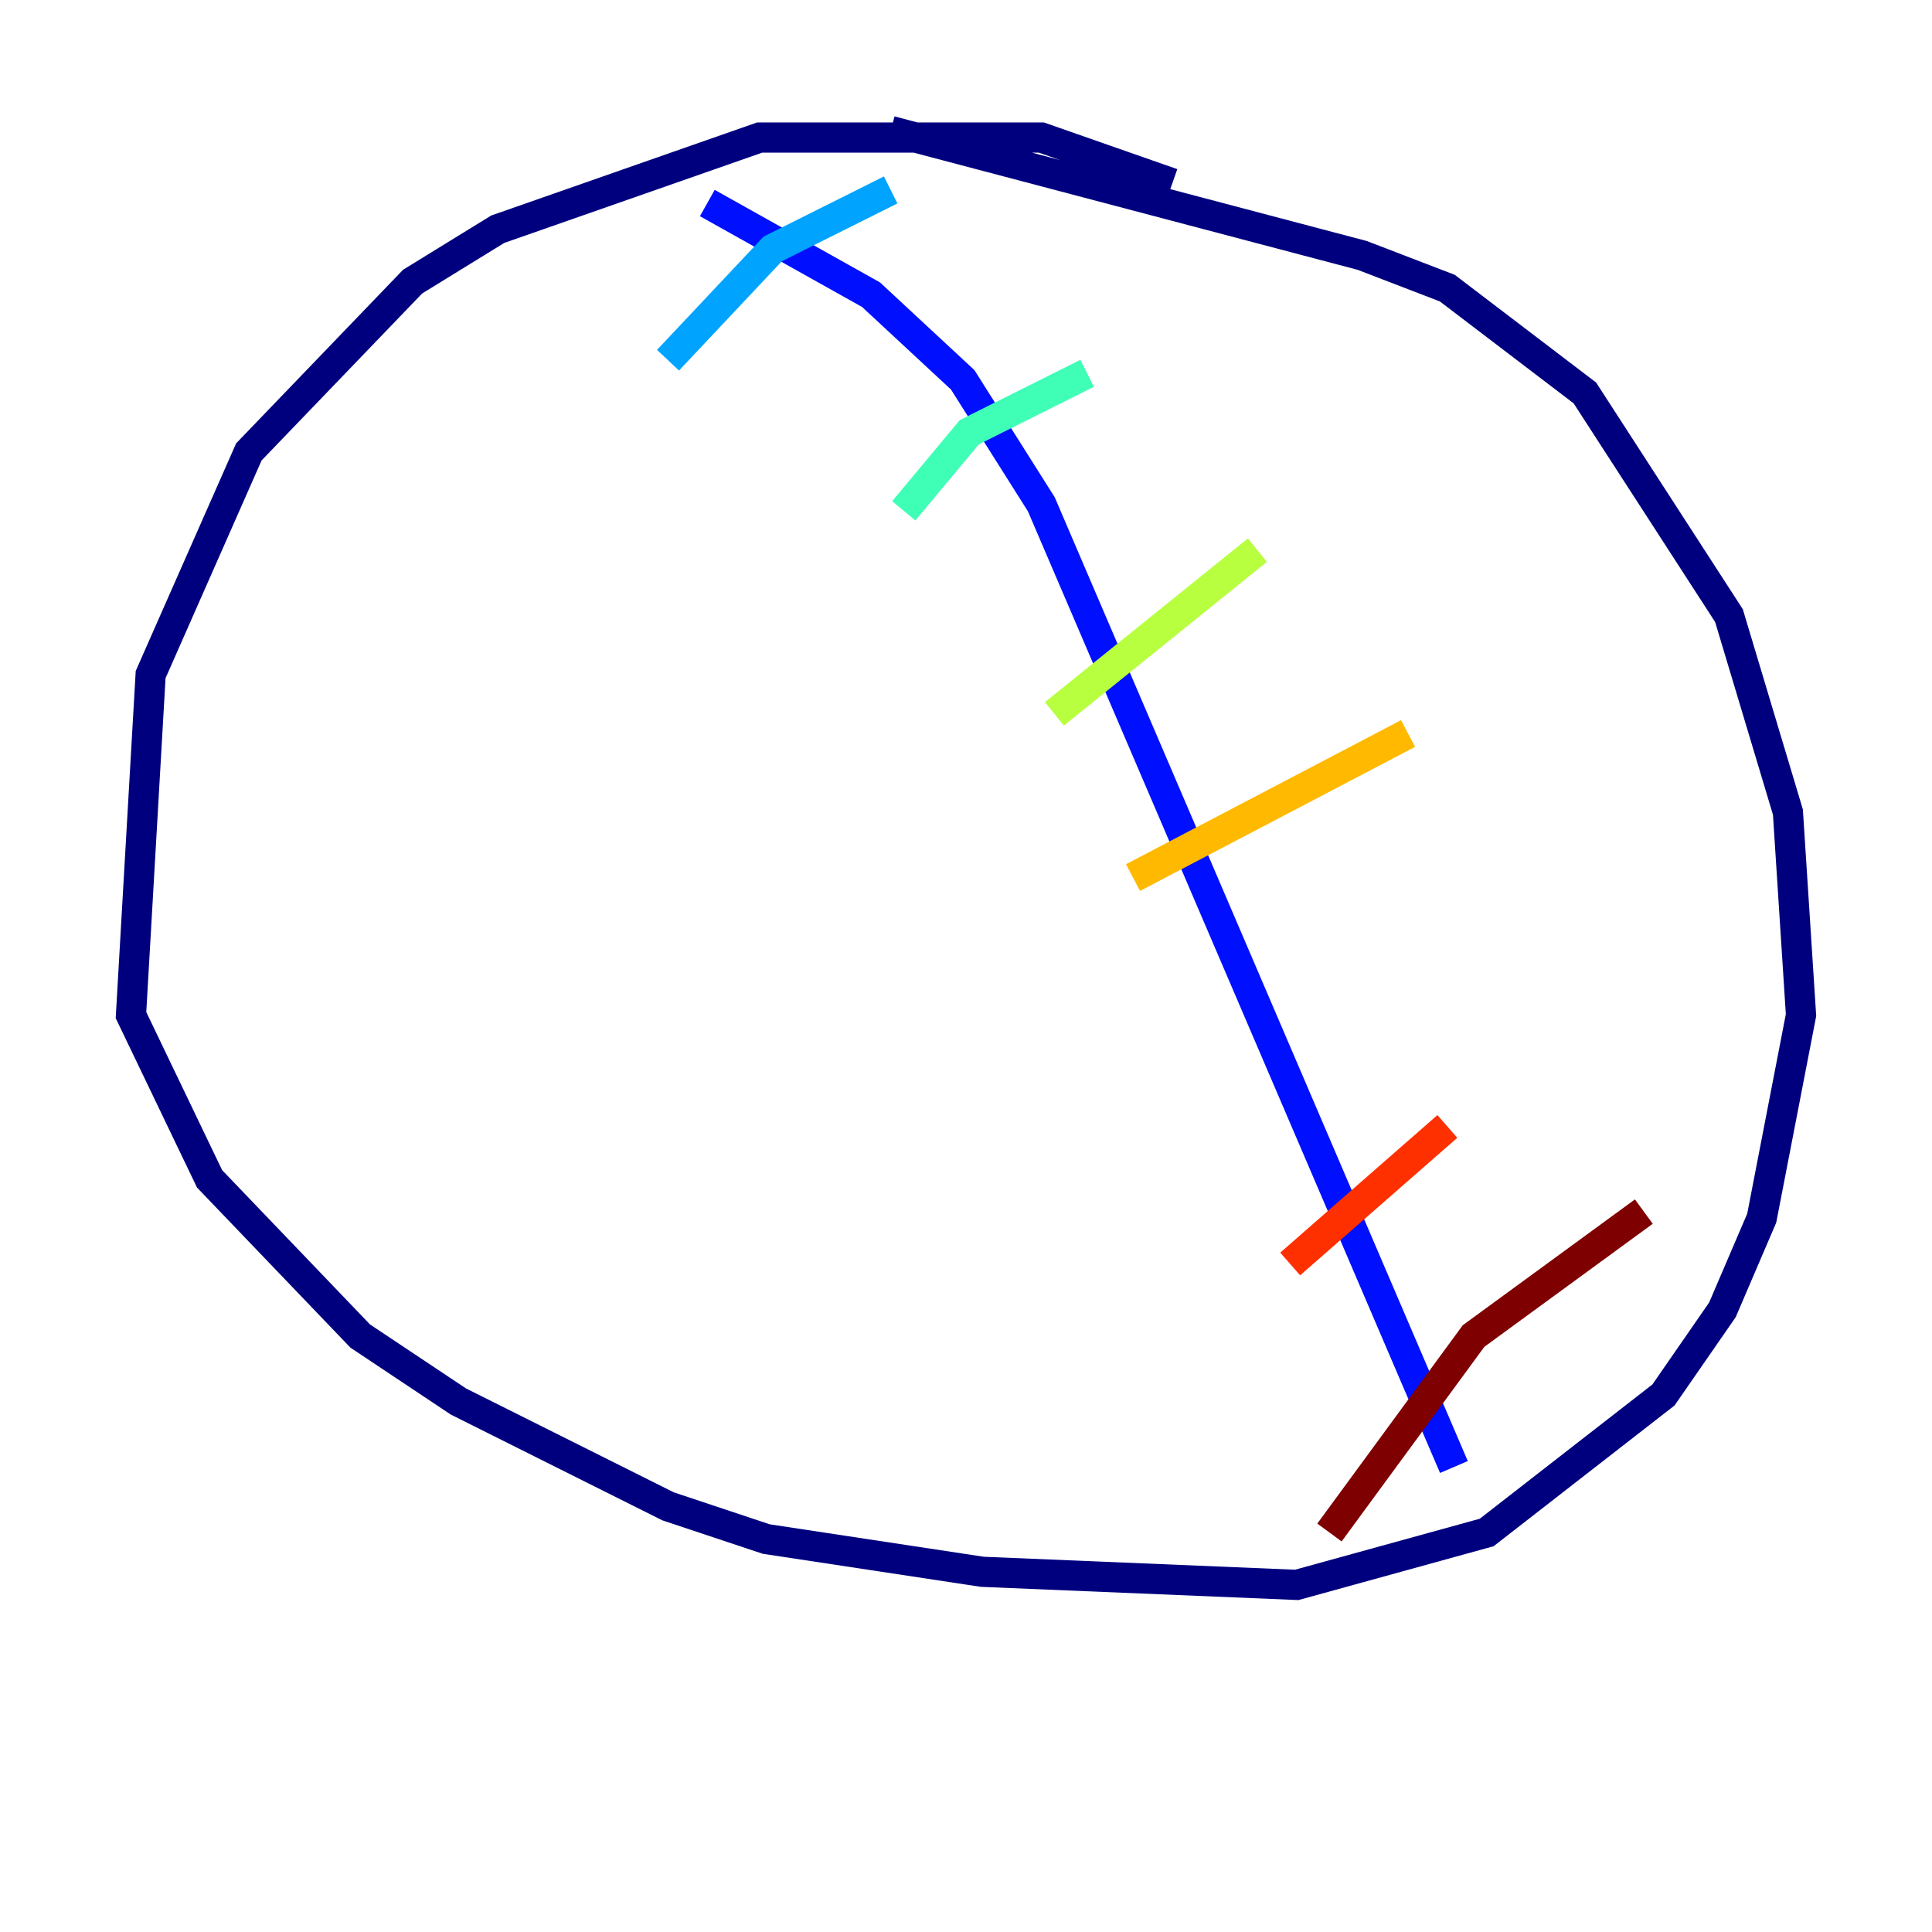 <?xml version="1.0" encoding="utf-8" ?>
<svg baseProfile="tiny" height="128" version="1.2" viewBox="0,0,128,128" width="128" xmlns="http://www.w3.org/2000/svg" xmlns:ev="http://www.w3.org/2001/xml-events" xmlns:xlink="http://www.w3.org/1999/xlink"><defs /><polyline fill="none" points="77.668,12.149 68.99,9.112 50.332,9.112 32.976,15.186 27.336,18.658 16.488,29.939 9.98,44.691 8.678,67.254 13.885,78.102 23.864,88.515 30.373,92.854 44.258,99.797 50.766,101.966 65.085,104.136 85.912,105.003 98.495,101.532 110.21,92.42 114.115,86.78 116.719,80.705 119.322,67.254 118.454,53.803 114.549,40.786 105.003,26.034 95.891,19.091 90.251,16.922 59.01,8.678" stroke="#00007f" stroke-width="2" /><polyline fill="none" points="46.861,13.451 57.709,19.525 63.783,25.166 68.99,33.41 96.325,97.193" stroke="#0010ff" stroke-width="2" /><polyline fill="none" points="44.258,23.864 51.2,16.488 59.01,12.583" stroke="#00a4ff" stroke-width="2" /><polyline fill="none" points="59.878,33.844 64.217,28.637 72.027,24.732" stroke="#3fffb7" stroke-width="2" /><polyline fill="none" points="69.858,47.295 83.308,36.447" stroke="#b7ff3f" stroke-width="2" /><polyline fill="none" points="75.064,58.142 93.288,48.597" stroke="#ffb900" stroke-width="2" /><polyline fill="none" points="85.478,83.742 95.891,74.63" stroke="#ff3000" stroke-width="2" /><polyline fill="none" points="88.081,101.532 97.627,88.515 108.909,80.271" stroke="#7f0000" stroke-width="2" /></svg>